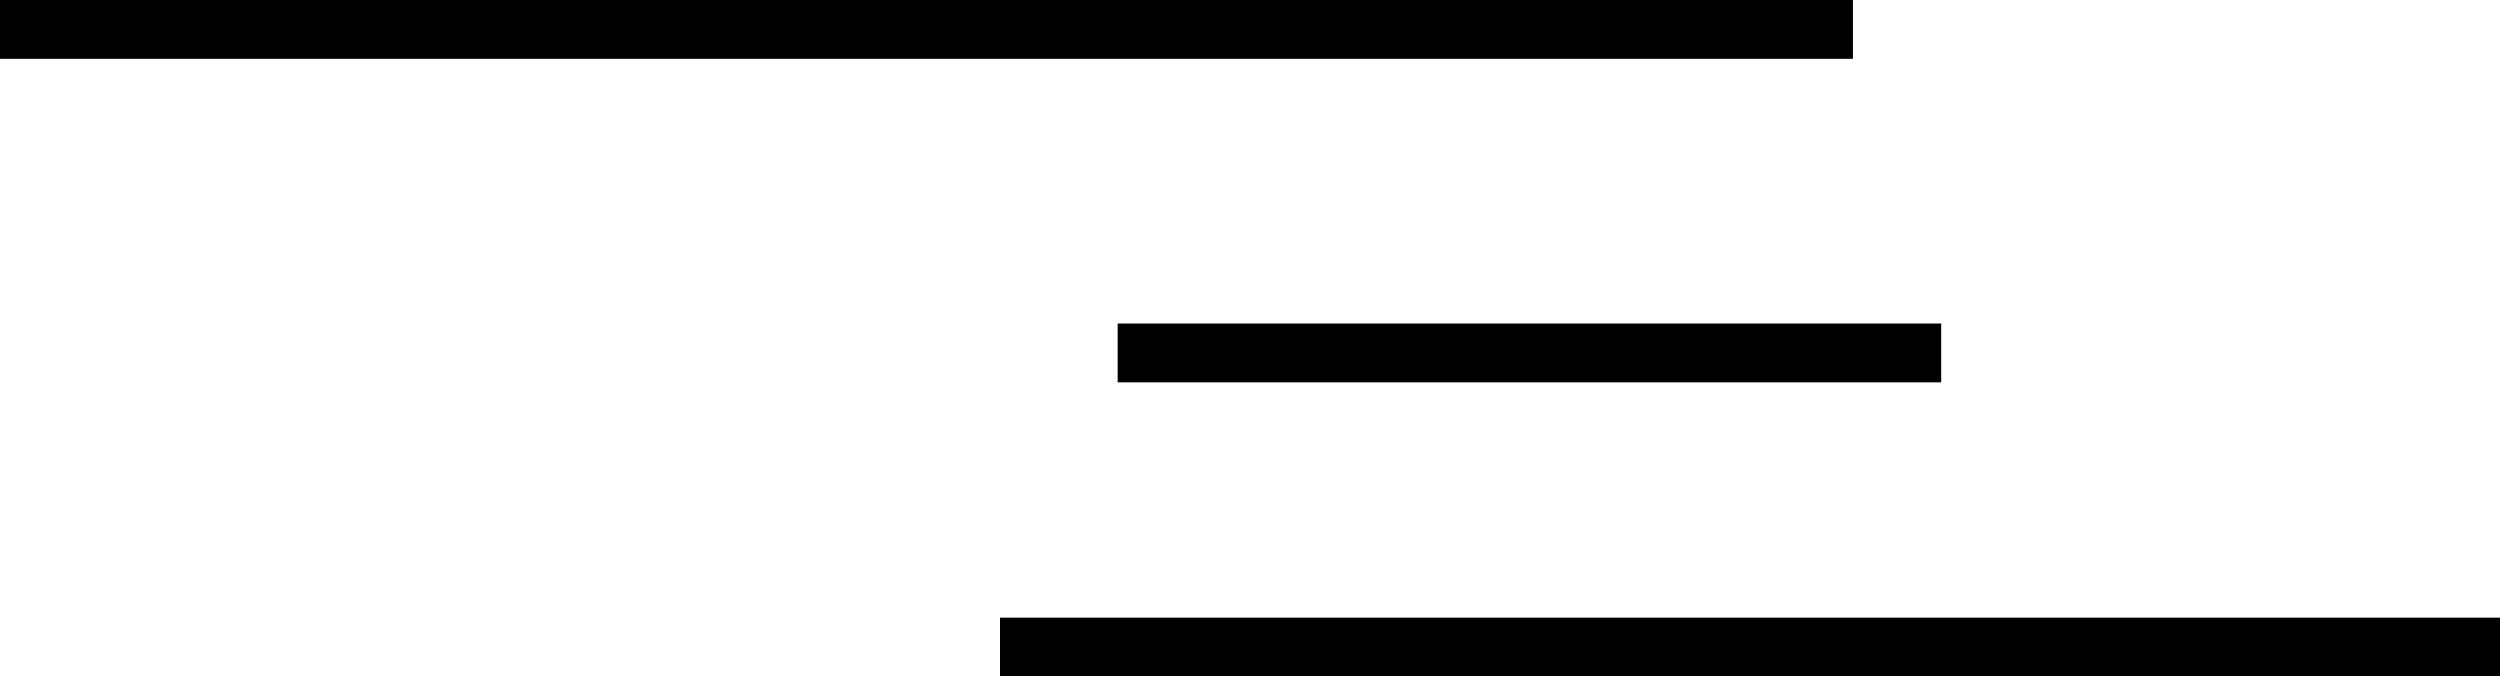 <svg width="85" height="23" viewBox="0 0 85 23" fill="none" xmlns="http://www.w3.org/2000/svg">
<line x1="34" y1="22" x2="85" y2="22" stroke="black" stroke-width="2"/>
<line y1="1" x2="63" y2="1" stroke="black" stroke-width="2"/>
<line x1="38" y1="12" x2="66" y2="12" stroke="black" stroke-width="2"/>
</svg>
